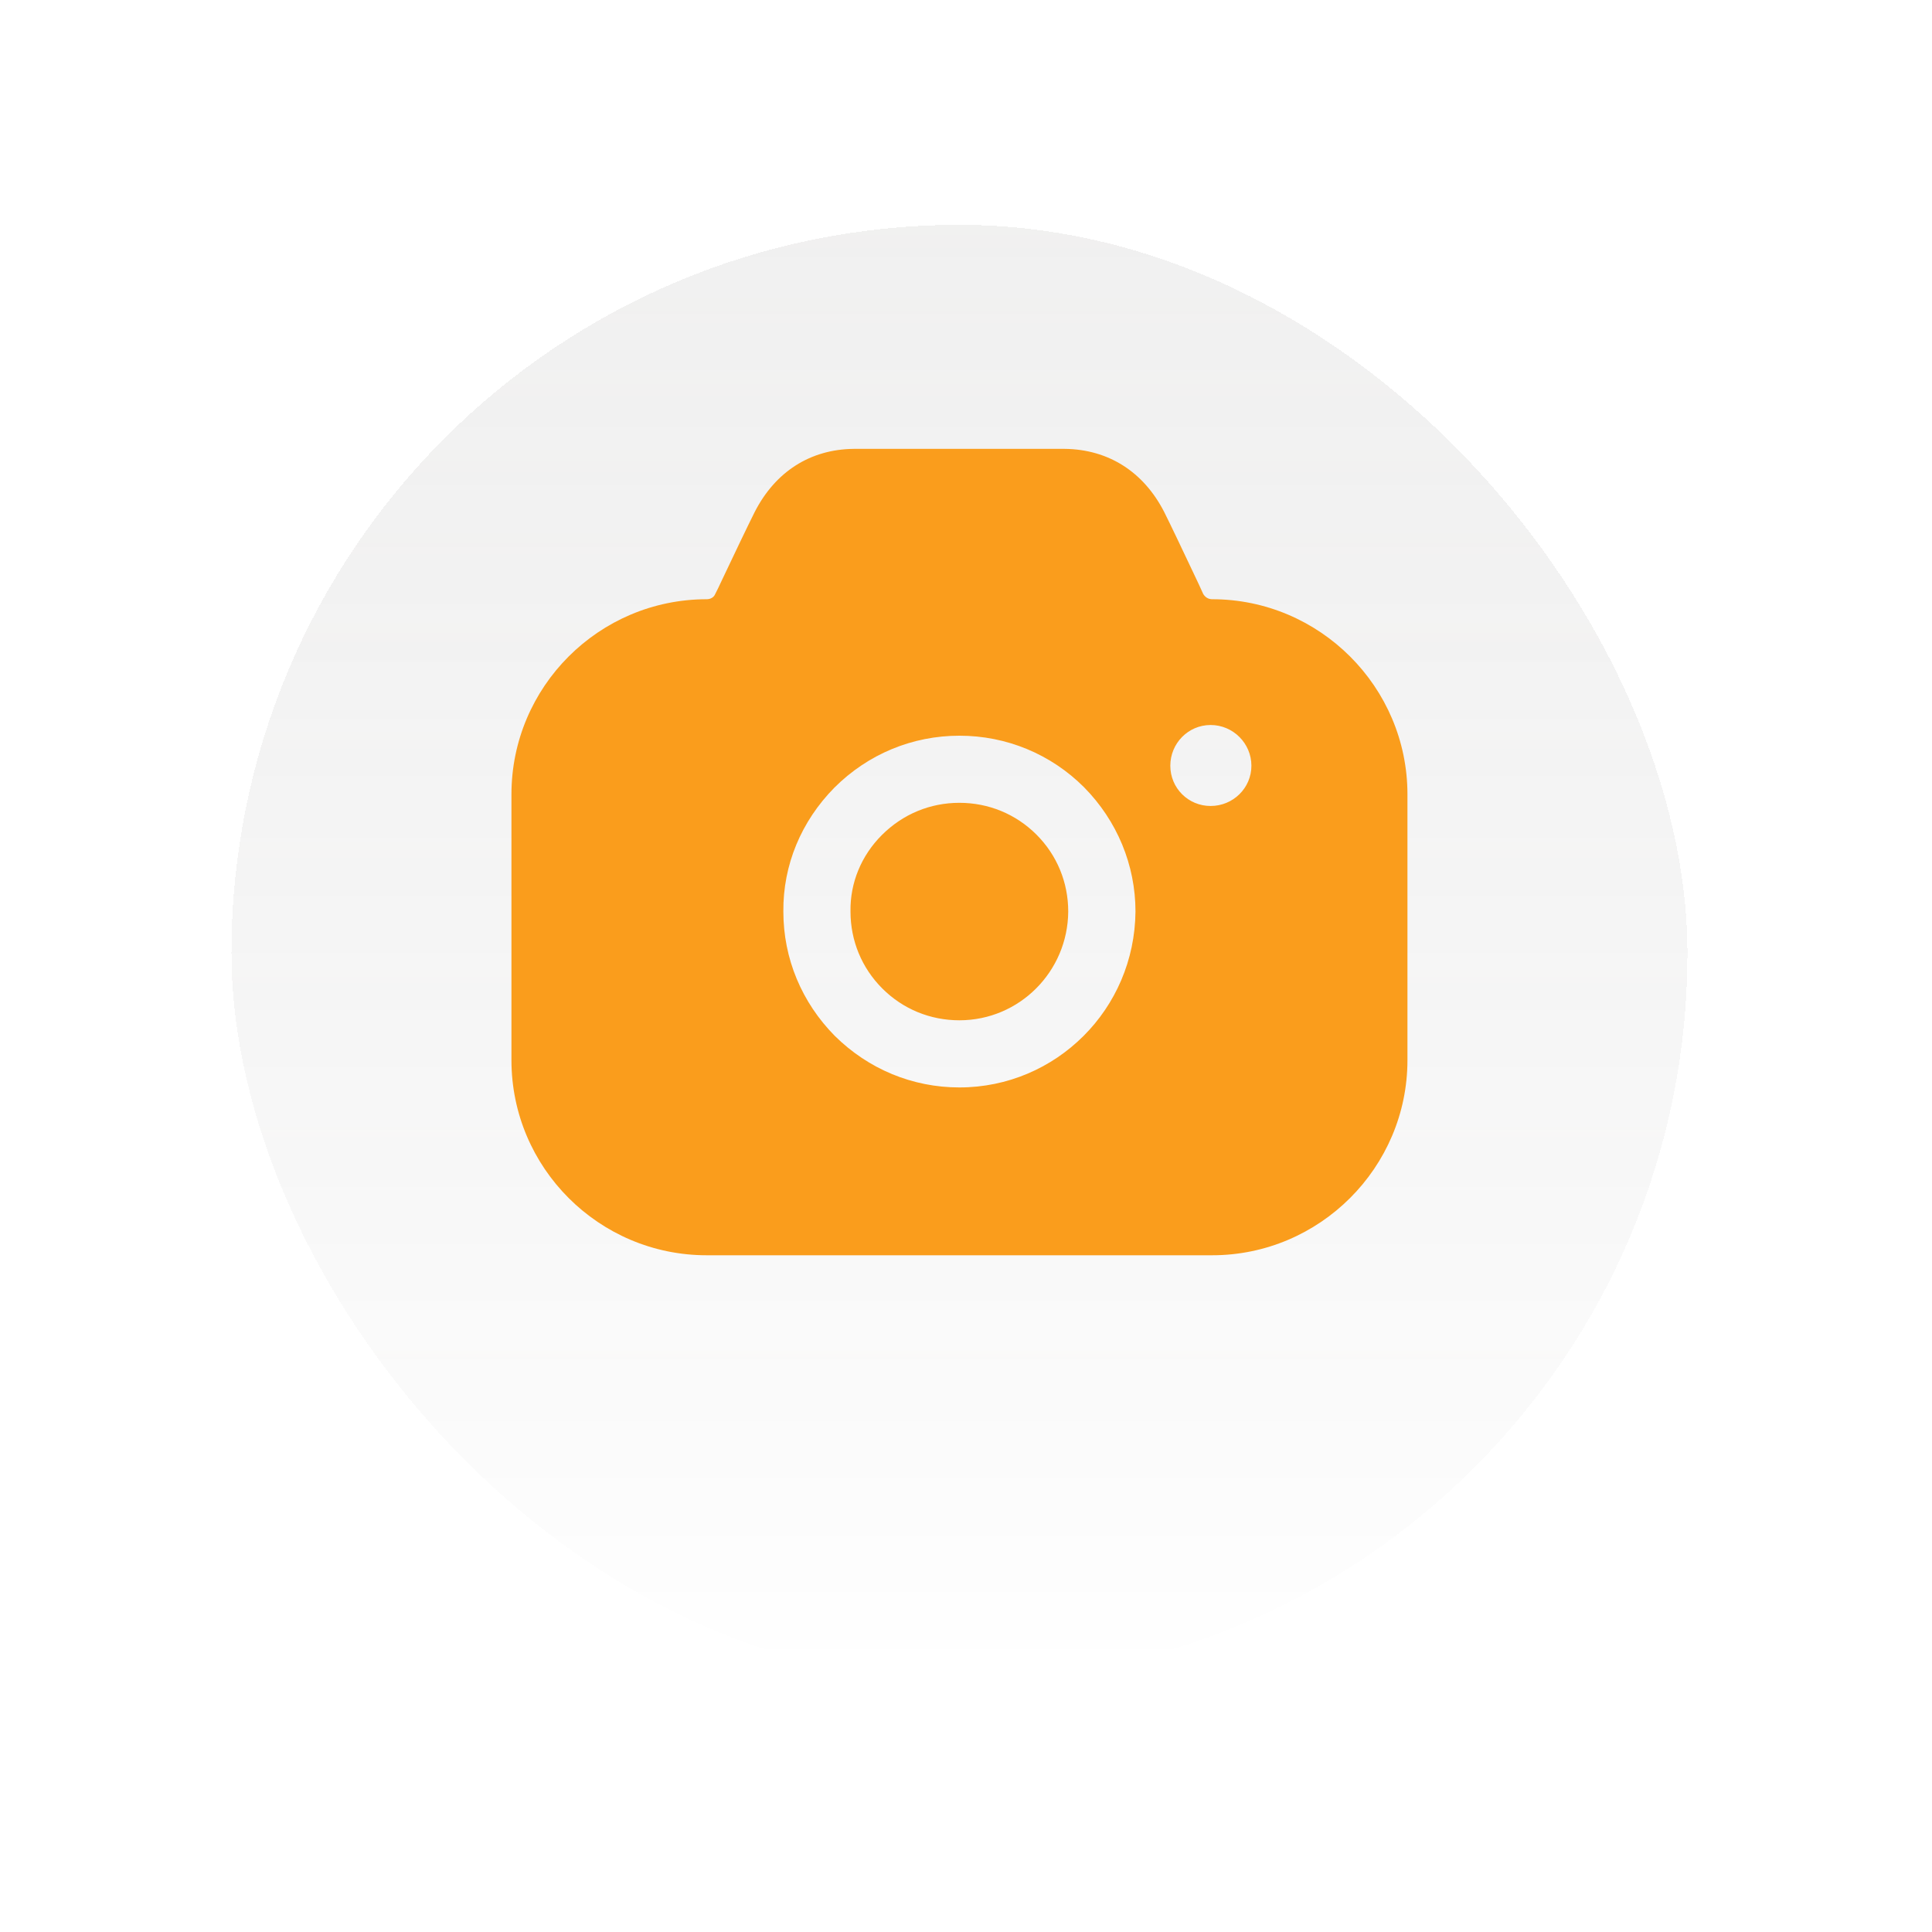 <svg width="69" height="69" viewBox="0 0 69 69" fill="none" xmlns="http://www.w3.org/2000/svg">
<g opacity="0.1" filter="url(#filter0_d_2007_16007)">
<rect x="8.266" y="4.031" width="52" height="52" rx="26" fill="url(#paint0_linear_2007_16007)" shape-rendering="crispEdges"/>
</g>
<path fill-rule="evenodd" clip-rule="evenodd" d="M42.97 21.209C43.034 21.321 43.146 21.401 43.29 21.401C47.13 21.401 50.266 24.534 50.266 28.369V37.863C50.266 41.699 47.13 44.831 43.29 44.831H25.242C21.386 44.831 18.266 41.699 18.266 37.863V28.369C18.266 24.534 21.386 21.401 25.242 21.401C25.37 21.401 25.498 21.337 25.546 21.209L25.642 21.018C25.697 20.902 25.753 20.782 25.811 20.661C26.22 19.799 26.673 18.845 26.954 18.285C27.69 16.846 28.938 16.047 30.49 16.031H38.026C39.578 16.047 40.842 16.846 41.578 18.285C41.83 18.788 42.214 19.599 42.584 20.381C42.66 20.542 42.736 20.702 42.81 20.858L42.97 21.209ZM41.797 27.347C41.797 28.146 42.437 28.785 43.237 28.785C44.037 28.785 44.693 28.146 44.693 27.347C44.693 26.548 44.037 25.893 43.237 25.893C42.437 25.893 41.797 26.548 41.797 27.347ZM31.495 29.823C32.248 29.071 33.224 28.672 34.264 28.672C35.303 28.672 36.279 29.071 37.016 29.807C37.752 30.542 38.151 31.517 38.151 32.556C38.136 34.697 36.407 36.439 34.264 36.439C33.224 36.439 32.248 36.04 31.512 35.304C30.776 34.569 30.375 33.594 30.375 32.556V32.54C30.36 31.533 30.759 30.558 31.495 29.823ZM38.697 36.999C37.561 38.134 35.993 38.837 34.265 38.837C32.585 38.837 31.017 38.182 29.817 36.999C28.633 35.801 27.977 34.234 27.977 32.556C27.961 30.894 28.617 29.328 29.801 28.129C31.001 26.931 32.585 26.275 34.265 26.275C35.945 26.275 37.529 26.931 38.713 28.113C39.897 29.312 40.553 30.894 40.553 32.556C40.537 34.298 39.833 35.865 38.697 36.999Z" fill="#FA9D1C"/>
<defs>
<filter id="filter0_d_2007_16007" x="0.266" y="0.031" width="68" height="68" filterUnits="userSpaceOnUse" color-interpolation-filters="sRGB">
<feFlood flood-opacity="0" result="BackgroundImageFix"/>
<feColorMatrix in="SourceAlpha" type="matrix" values="0 0 0 0 0 0 0 0 0 0 0 0 0 0 0 0 0 0 127 0" result="hardAlpha"/>
<feOffset dy="4"/>
<feGaussianBlur stdDeviation="4"/>
<feComposite in2="hardAlpha" operator="out"/>
<feColorMatrix type="matrix" values="0 0 0 0 0 0 0 0 0 0 0 0 0 0 0 0 0 0 0.25 0"/>
<feBlend mode="normal" in2="BackgroundImageFix" result="effect1_dropShadow_2007_16007"/>
<feBlend mode="normal" in="SourceGraphic" in2="effect1_dropShadow_2007_16007" result="shape"/>
</filter>
<linearGradient id="paint0_linear_2007_16007" x1="34.266" y1="4.031" x2="34.266" y2="56.031" gradientUnits="userSpaceOnUse">
<stop stop-color="#6F6D6B"/>
<stop offset="1" stop-opacity="0"/>
</linearGradient>
</defs>
</svg>
